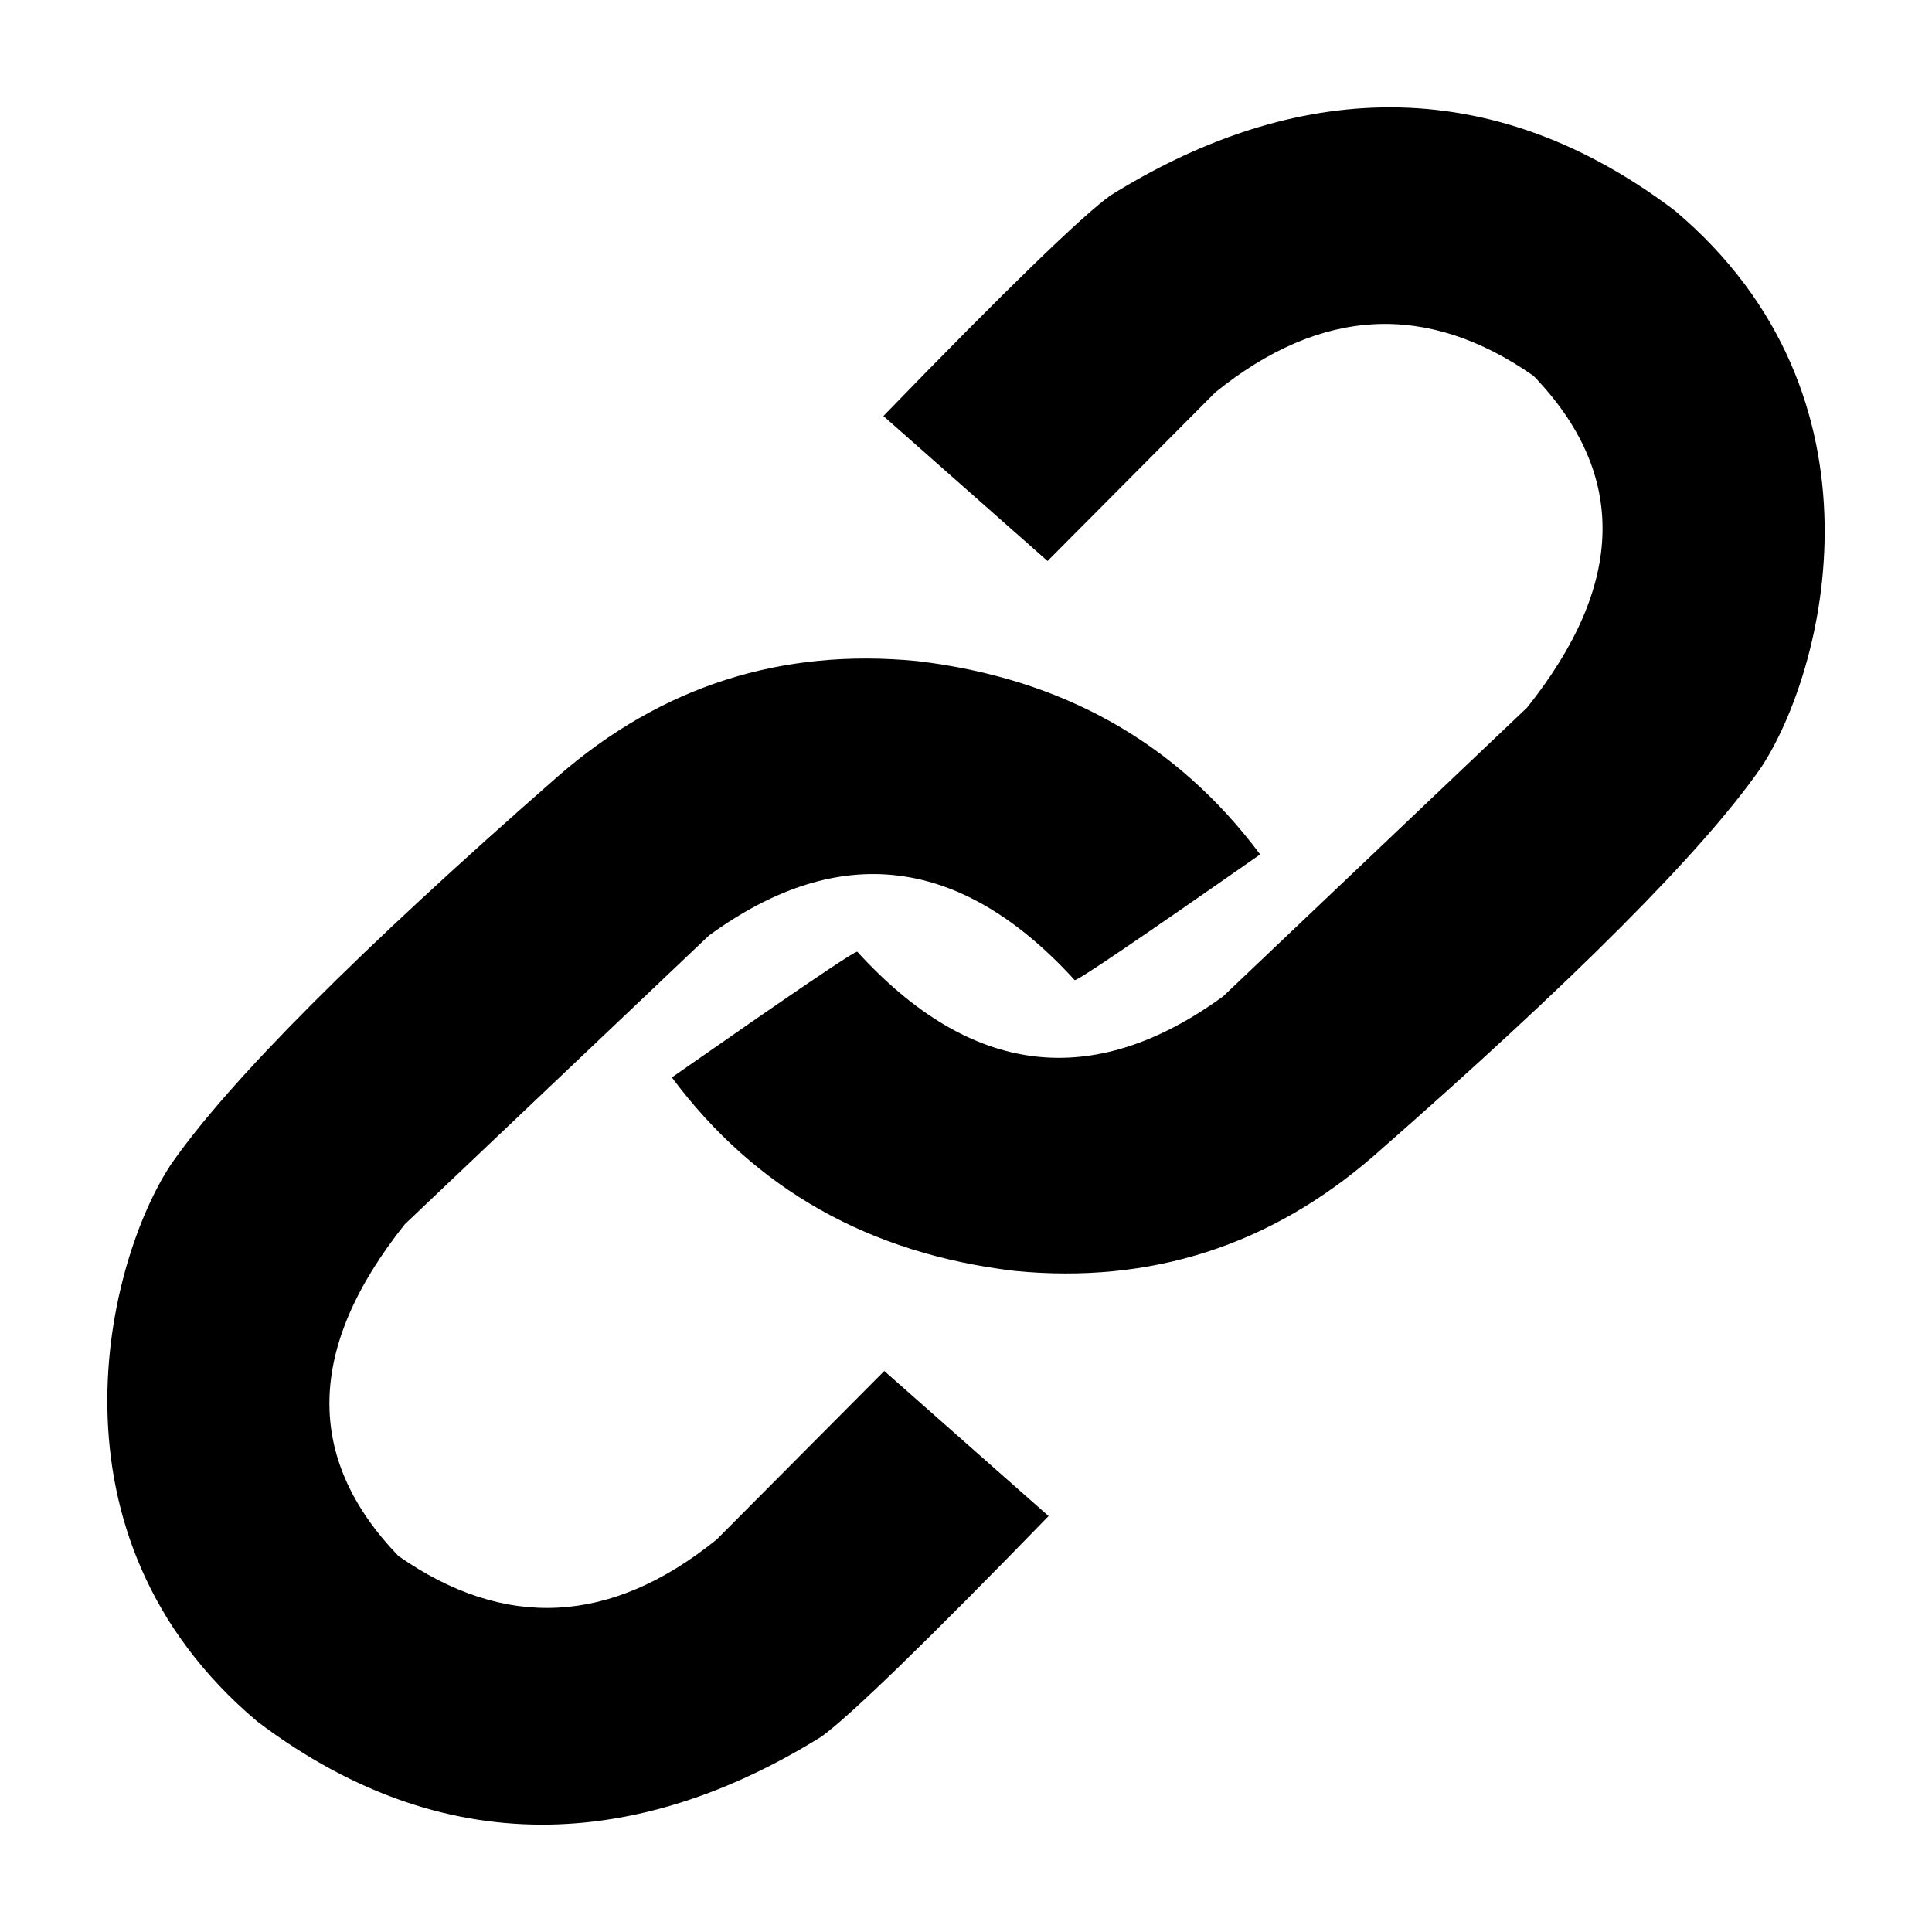 <svg width="24" height="24" viewBox="0 0 24 24" xmlns="http://www.w3.org/2000/svg">
<path d="M10.974 5.168C12.497 3.597 13.437 2.685 13.793 2.429C15.898 1.117 18.351 0.759 20.805 2.616C23.554 4.933 22.661 8.349 21.877 9.534C21.153 10.576 19.549 12.183 17.065 14.359C15.78 15.475 14.295 15.952 12.608 15.788C10.8 15.574 9.382 14.774 8.346 13.384C9.862 12.325 10.63 11.804 10.65 11.823C12.062 13.371 13.577 13.554 15.194 12.377L18.969 8.791C20.192 7.259 20.22 5.886 19.051 4.67C17.727 3.745 16.409 3.814 15.096 4.875L13.013 6.969L10.974 5.168ZM13.026 18.833C11.503 20.401 10.563 21.312 10.207 21.571C8.1 22.882 5.649 23.241 3.195 21.384C0.446 19.067 1.339 15.652 2.123 14.466C2.847 13.425 4.451 11.816 6.935 9.64C8.218 8.524 9.705 8.048 11.392 8.212C13.198 8.426 14.618 9.226 15.654 10.614C14.138 11.674 13.37 12.194 13.35 12.175C11.938 10.628 10.423 10.444 8.806 11.622L5.03 15.207C3.808 16.739 3.779 18.113 4.949 19.329C6.273 20.253 7.591 20.185 8.904 19.123L10.985 17.031L13.026 18.833Z" class="fill-1" fill="black"/>
</svg>
